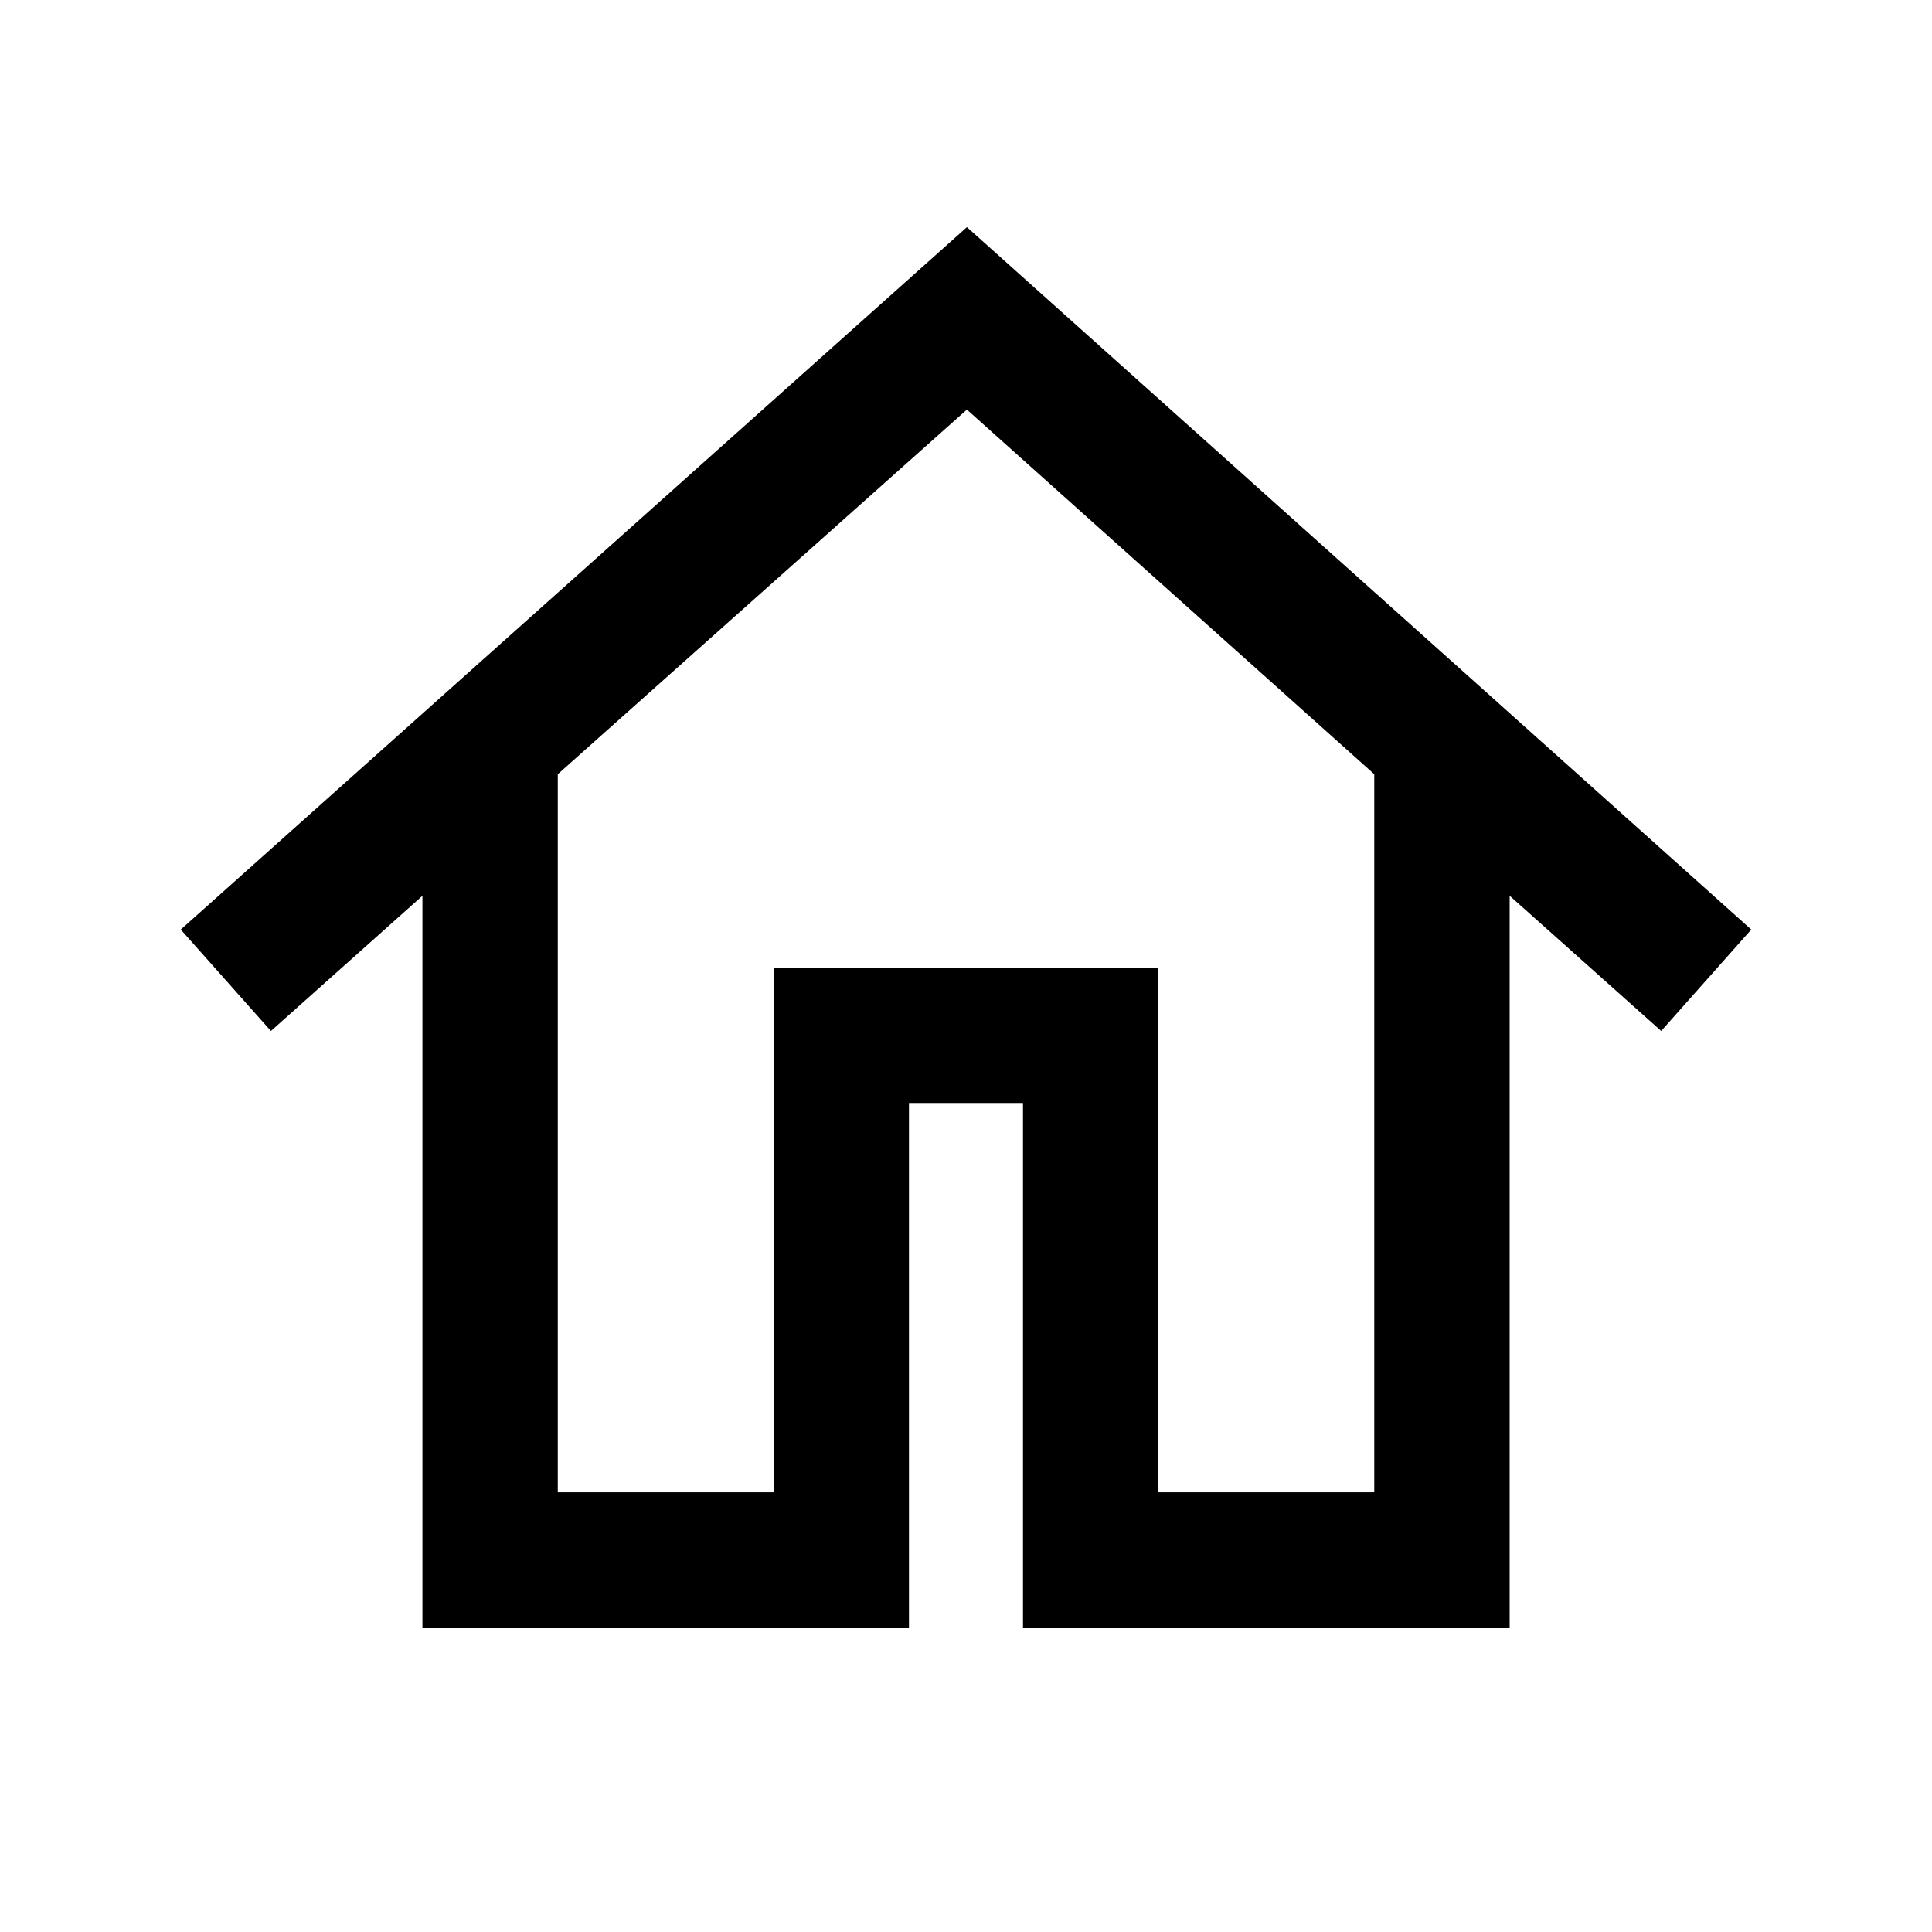 <?xml version="1.0" encoding="utf-8"?>
<!-- Generator: Adobe Illustrator 16.0.0, SVG Export Plug-In . SVG Version: 6.00 Build 0)  -->
<!DOCTYPE svg PUBLIC "-//W3C//DTD SVG 1.1//EN" "http://www.w3.org/Graphics/SVG/1.1/DTD/svg11.dtd">
<svg version="1.1" id="Layer_1" xmlns="http://www.w3.org/2000/svg" xmlns:xlink="http://www.w3.org/1999/xlink" x="0px" y="0px"
	 width="48px" height="48px" viewBox="0 0 48 48" enable-background="new 0 0 48 48" xml:space="preserve">
<path d="M24.023,5.643L4.491,23.095l2.24,2.52l3.764-3.359v18.186h12.088V27.404h2.833v13.037h12.091V22.255l3.765,3.359
	l2.238-2.519L24.023,5.643z M34.143,37.077h-5.363V24.042h-9.559v13.035h-5.363V19.235l10.164-9.059l10.121,9.059V37.077z"/>
</svg>
